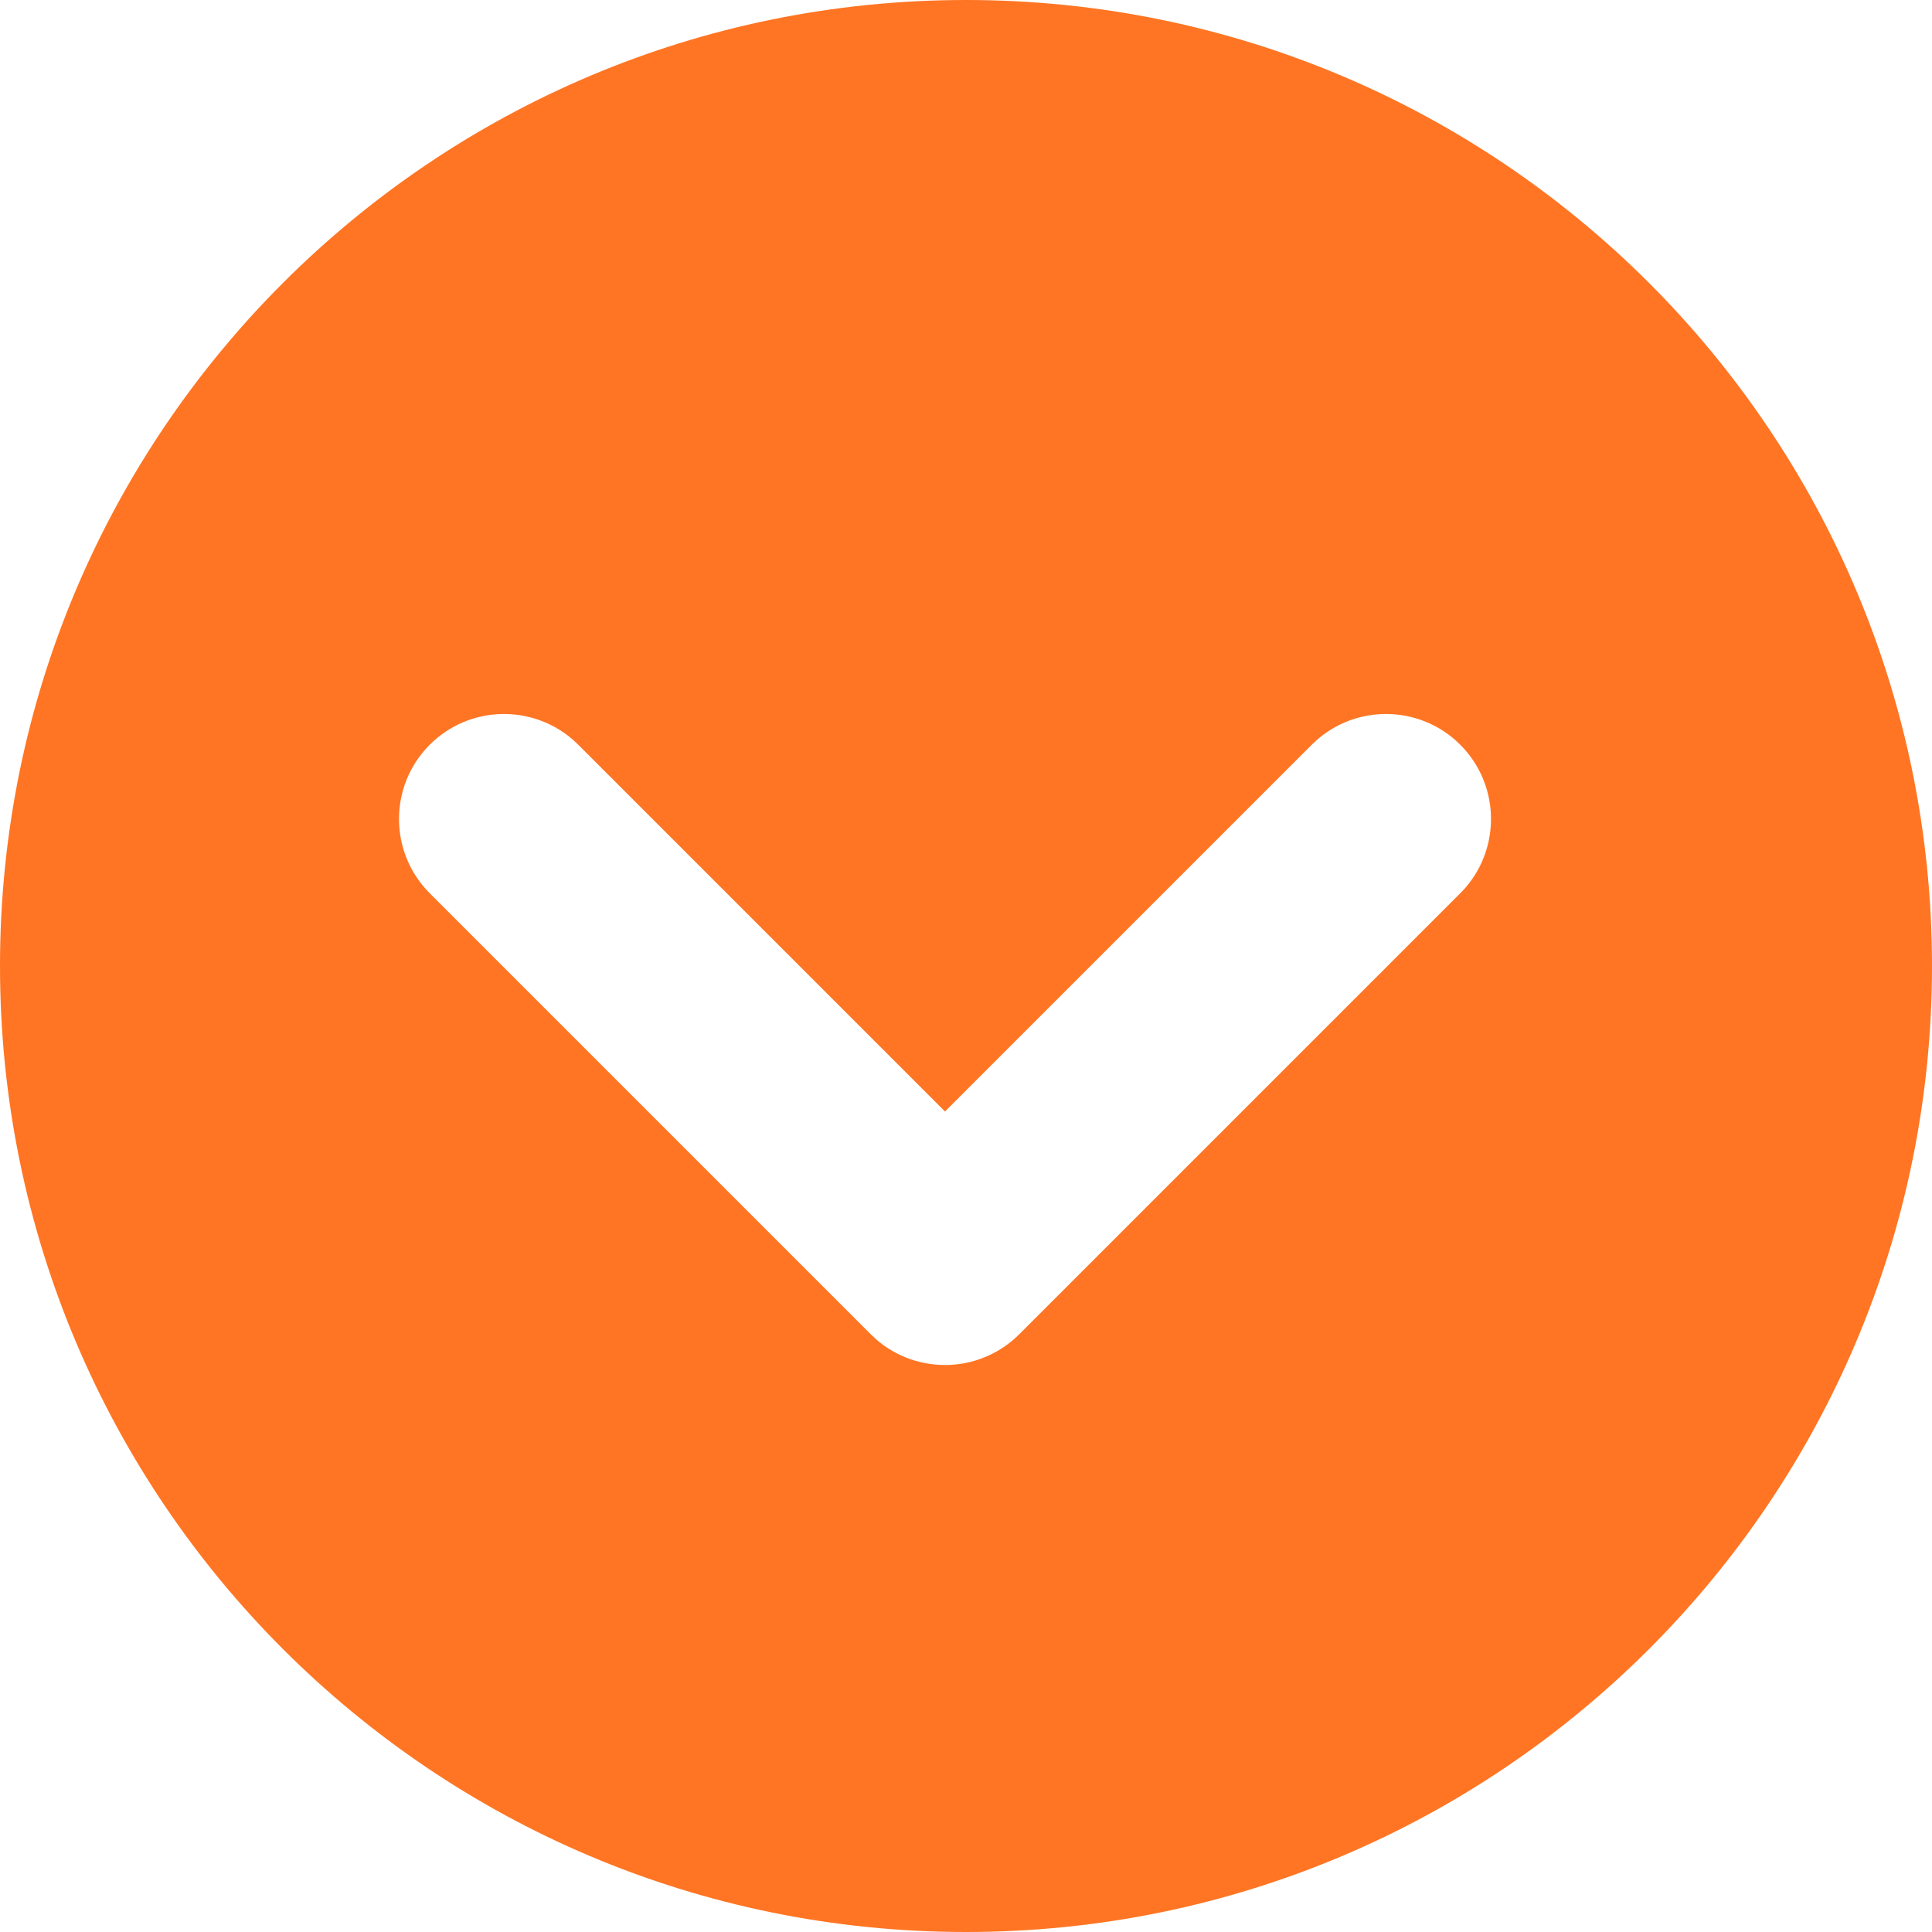 <svg width="23" height="23" viewBox="0 0 23 23" fill="none" xmlns="http://www.w3.org/2000/svg">
<path fill-rule="evenodd" clip-rule="evenodd" d="M11.5 23C17.851 23 23 17.851 23 11.5C23 5.149 17.851 0 11.5 0C5.149 0 0 5.149 0 11.5C0 17.851 5.149 23 11.5 23ZM6.819 8.805C6.327 8.379 5.583 8.399 5.116 8.866C4.628 9.354 4.628 10.146 5.116 10.634L10.366 15.884L10.431 15.945C10.922 16.371 11.667 16.351 12.134 15.884L17.384 10.634L17.445 10.569C17.871 10.078 17.851 9.333 17.384 8.866L17.319 8.805C16.828 8.379 16.083 8.399 15.616 8.866L11.25 13.232L6.884 8.866L6.819 8.805Z" fill="#FF7523"/>
</svg>
